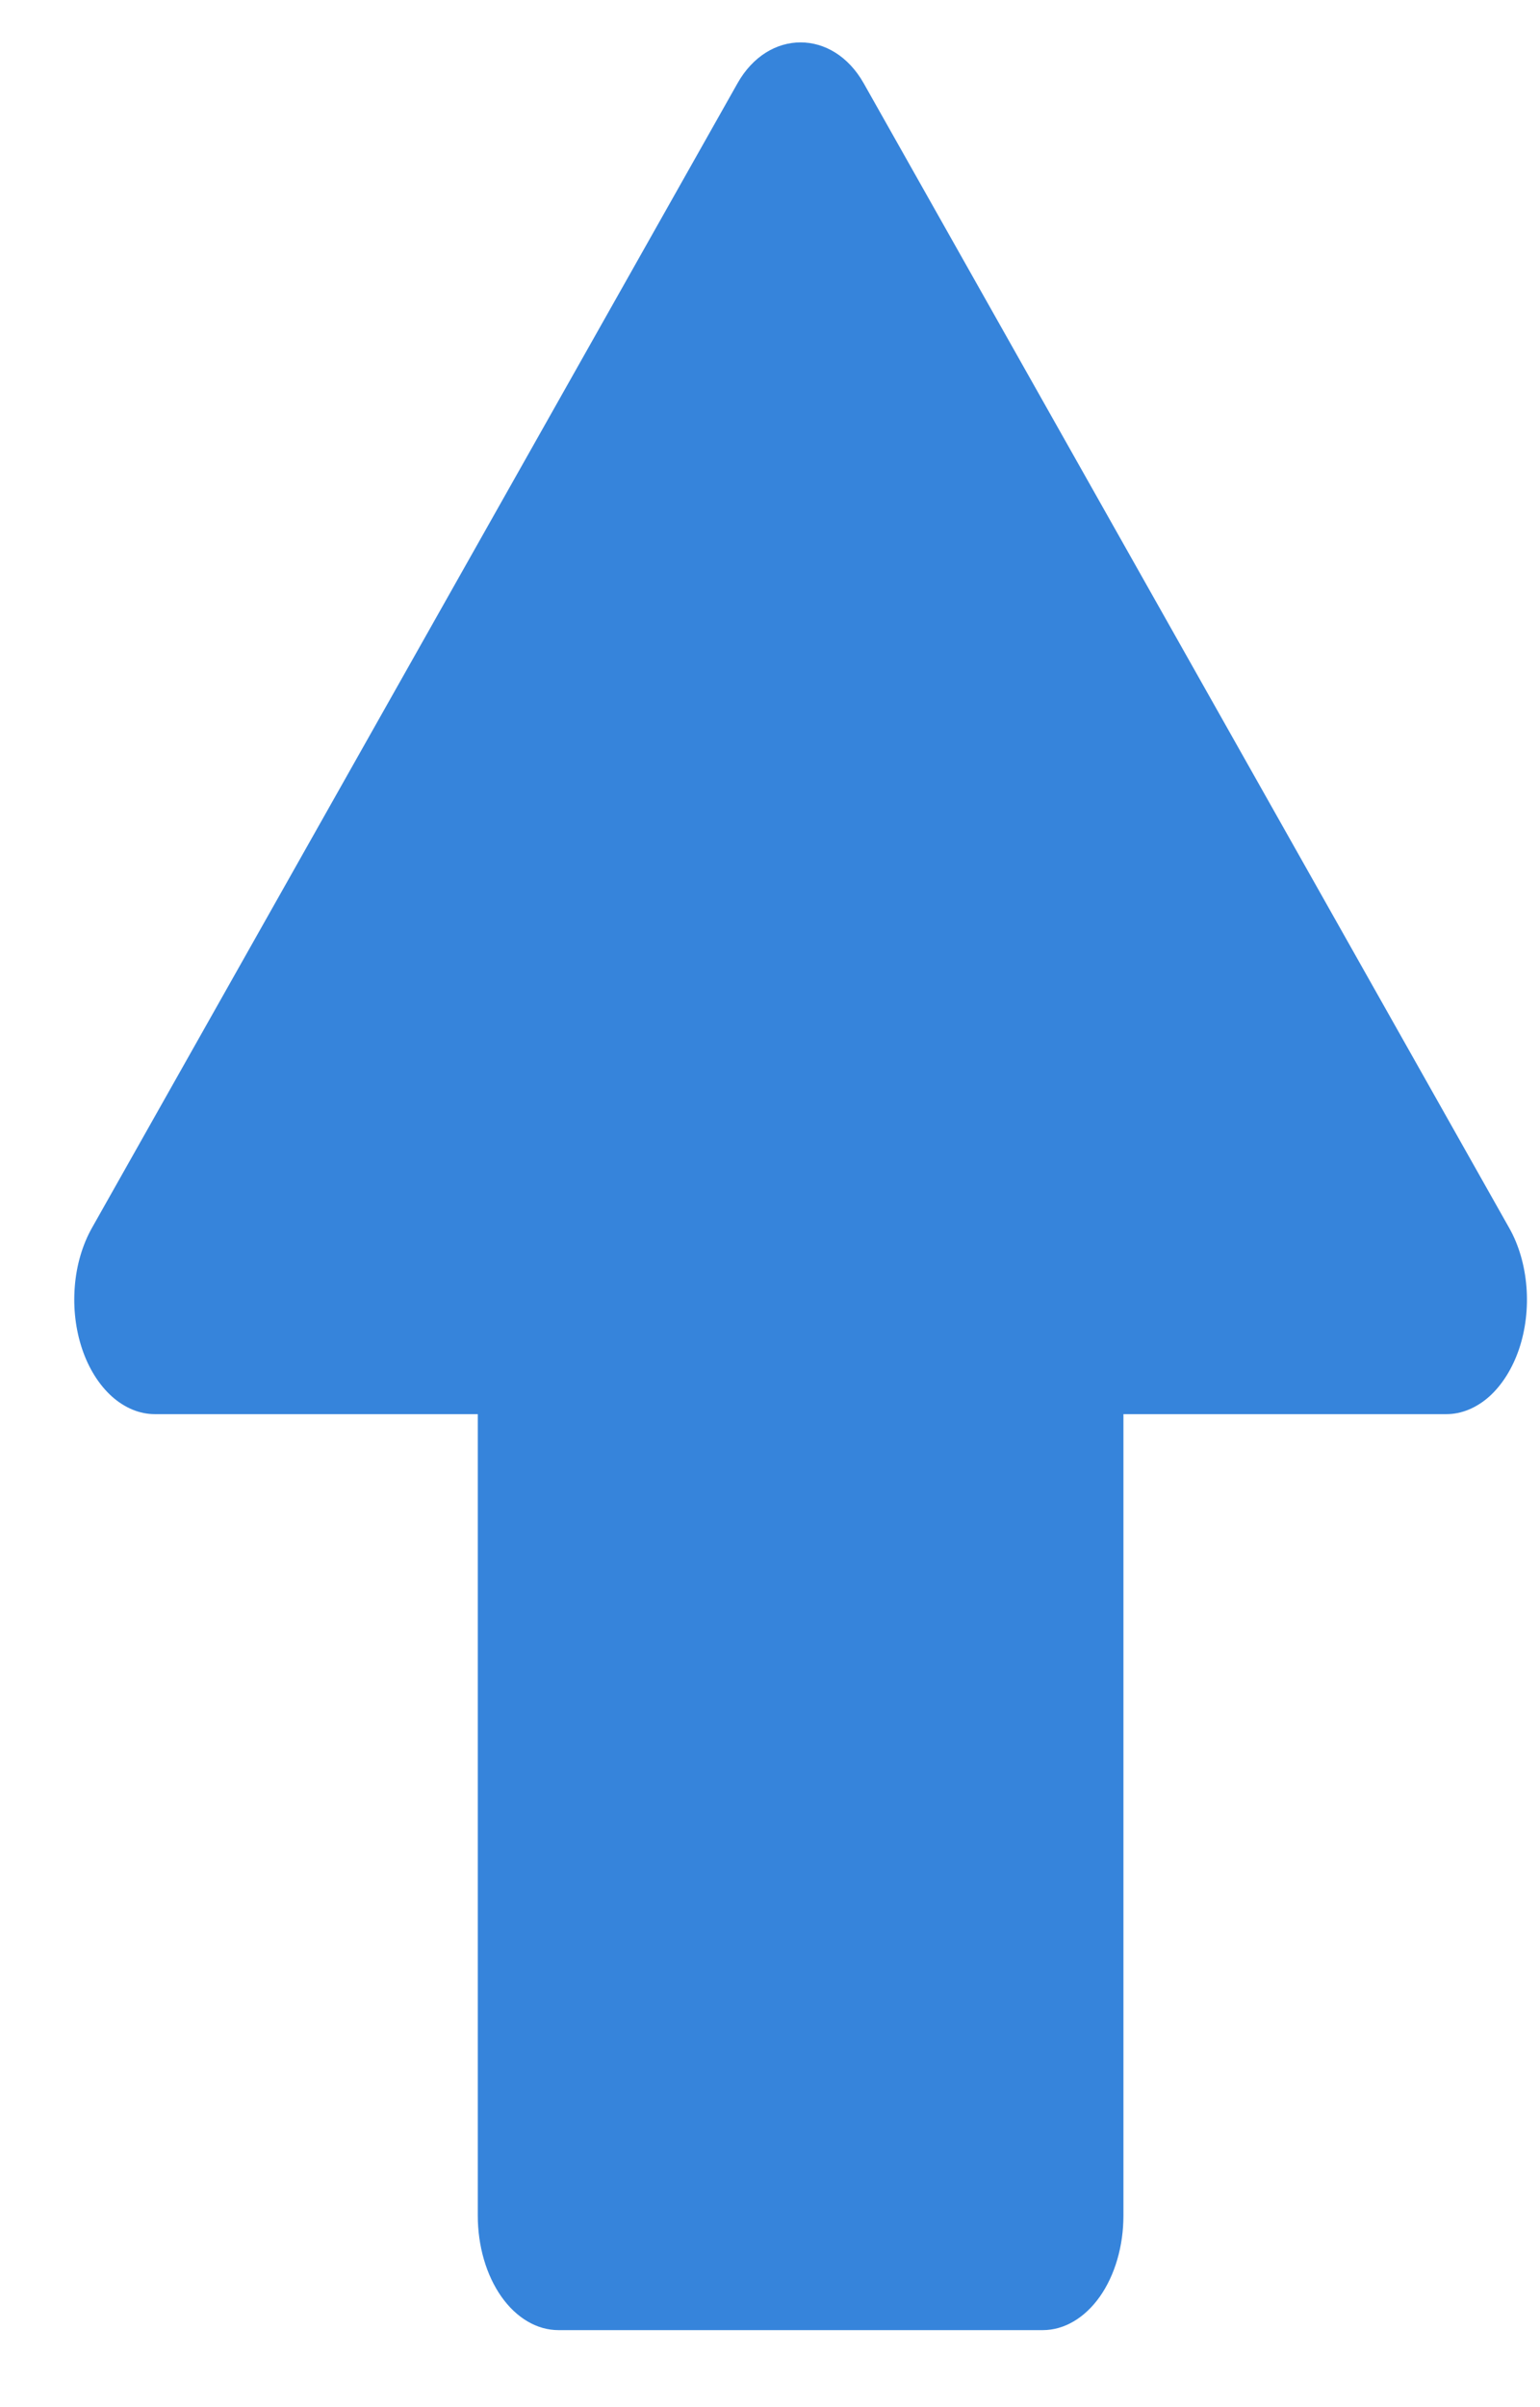 <svg width="16" height="25" viewBox="0 0 16 25" fill="none" xmlns="http://www.w3.org/2000/svg">
<path d="M1.609 14.687H4.964V23.011C4.964 23.326 5.052 23.629 5.209 23.852C5.366 24.075 5.58 24.2 5.802 24.2H10.834C11.056 24.2 11.269 24.075 11.427 23.852C11.584 23.629 11.672 23.326 11.672 23.011V14.687H15.027C15.184 14.687 15.339 14.623 15.473 14.504C15.606 14.384 15.713 14.214 15.782 14.012C15.85 13.811 15.877 13.585 15.859 13.363C15.841 13.141 15.78 12.93 15.681 12.755L8.973 0.864C8.653 0.299 7.982 0.299 7.663 0.864L0.954 12.755C0.856 12.93 0.794 13.141 0.777 13.363C0.759 13.585 0.786 13.811 0.854 14.012C0.922 14.214 1.03 14.384 1.163 14.504C1.297 14.623 1.451 14.687 1.609 14.687Z" fill="#3684DB"/>
</svg>

